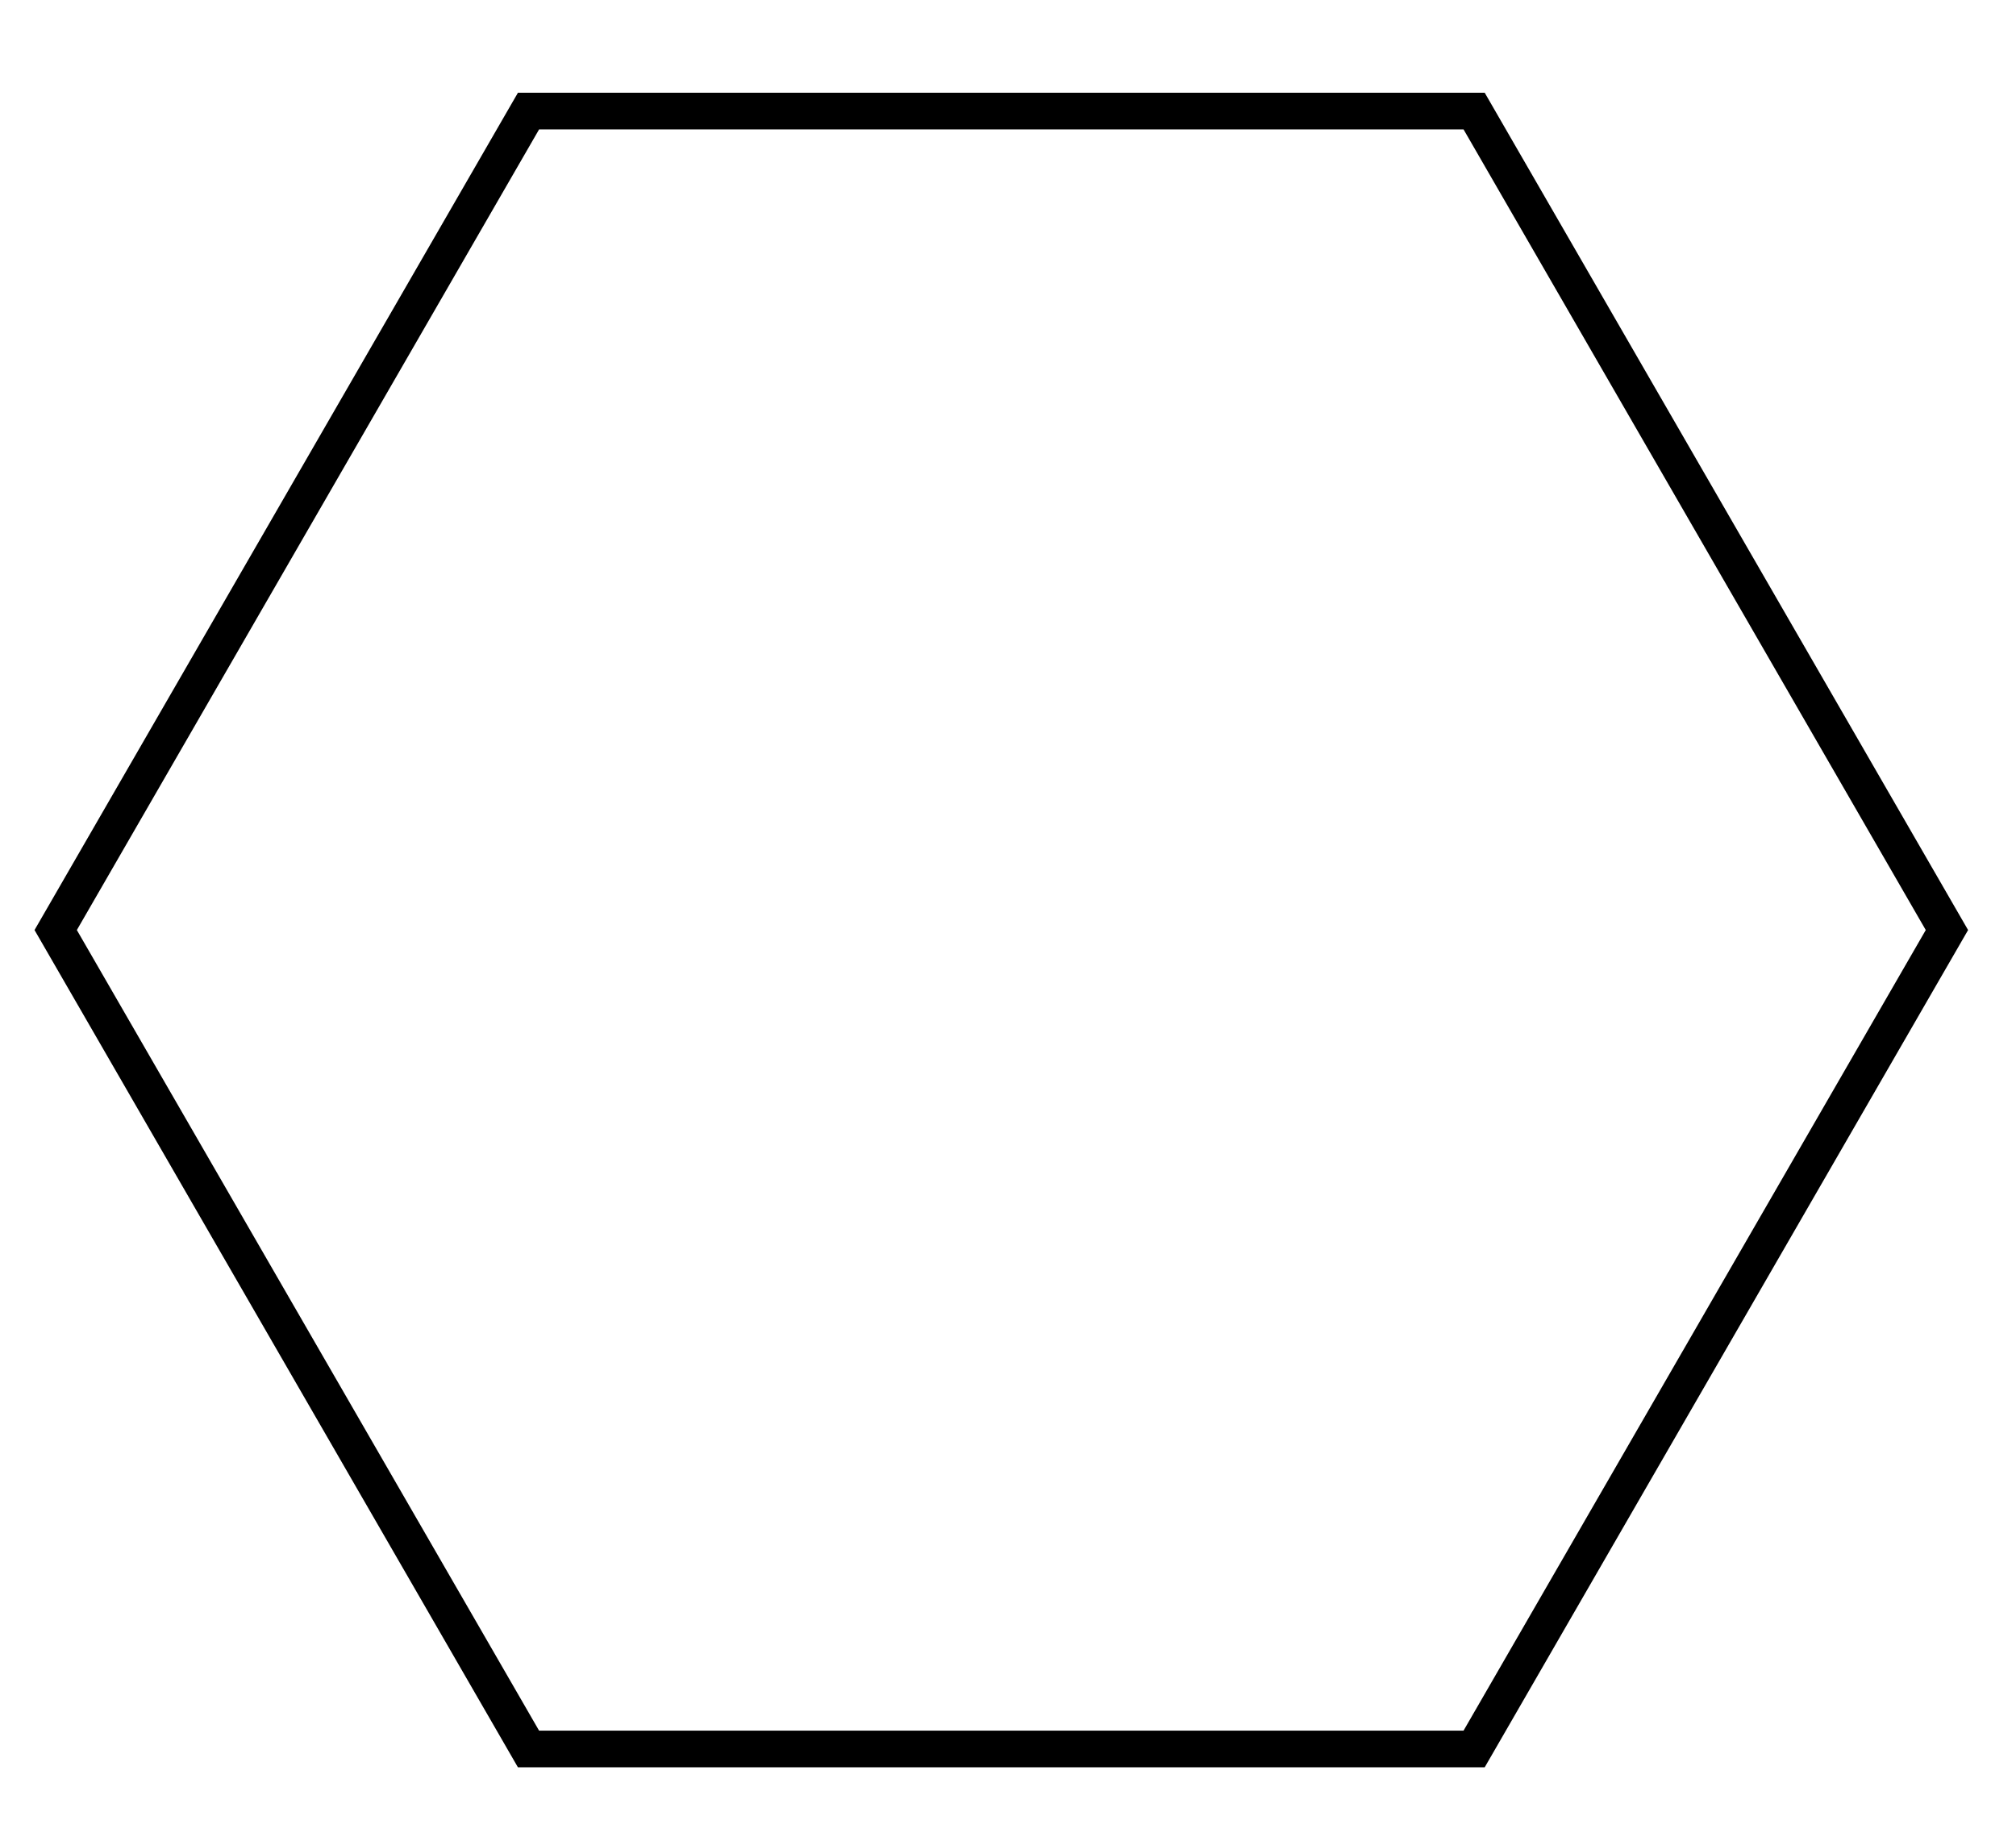 <svg
  width="110"
  height="100"
  version="1.1"
  xmlns="http://www.w3.org/2000/svg"
  xmlns:xlink= "http://www.w3.org/1999/xlink"
>
  <g>
    <path
      fill="none"
      stroke="#000000"
      stroke-width="2px"
      d="M 80.433,95.428 28.837,95.428 3.039,50.745 28.837,6.061 80.434,6.061 106.231,50.745 Z"
    />
  </g>
</svg>
